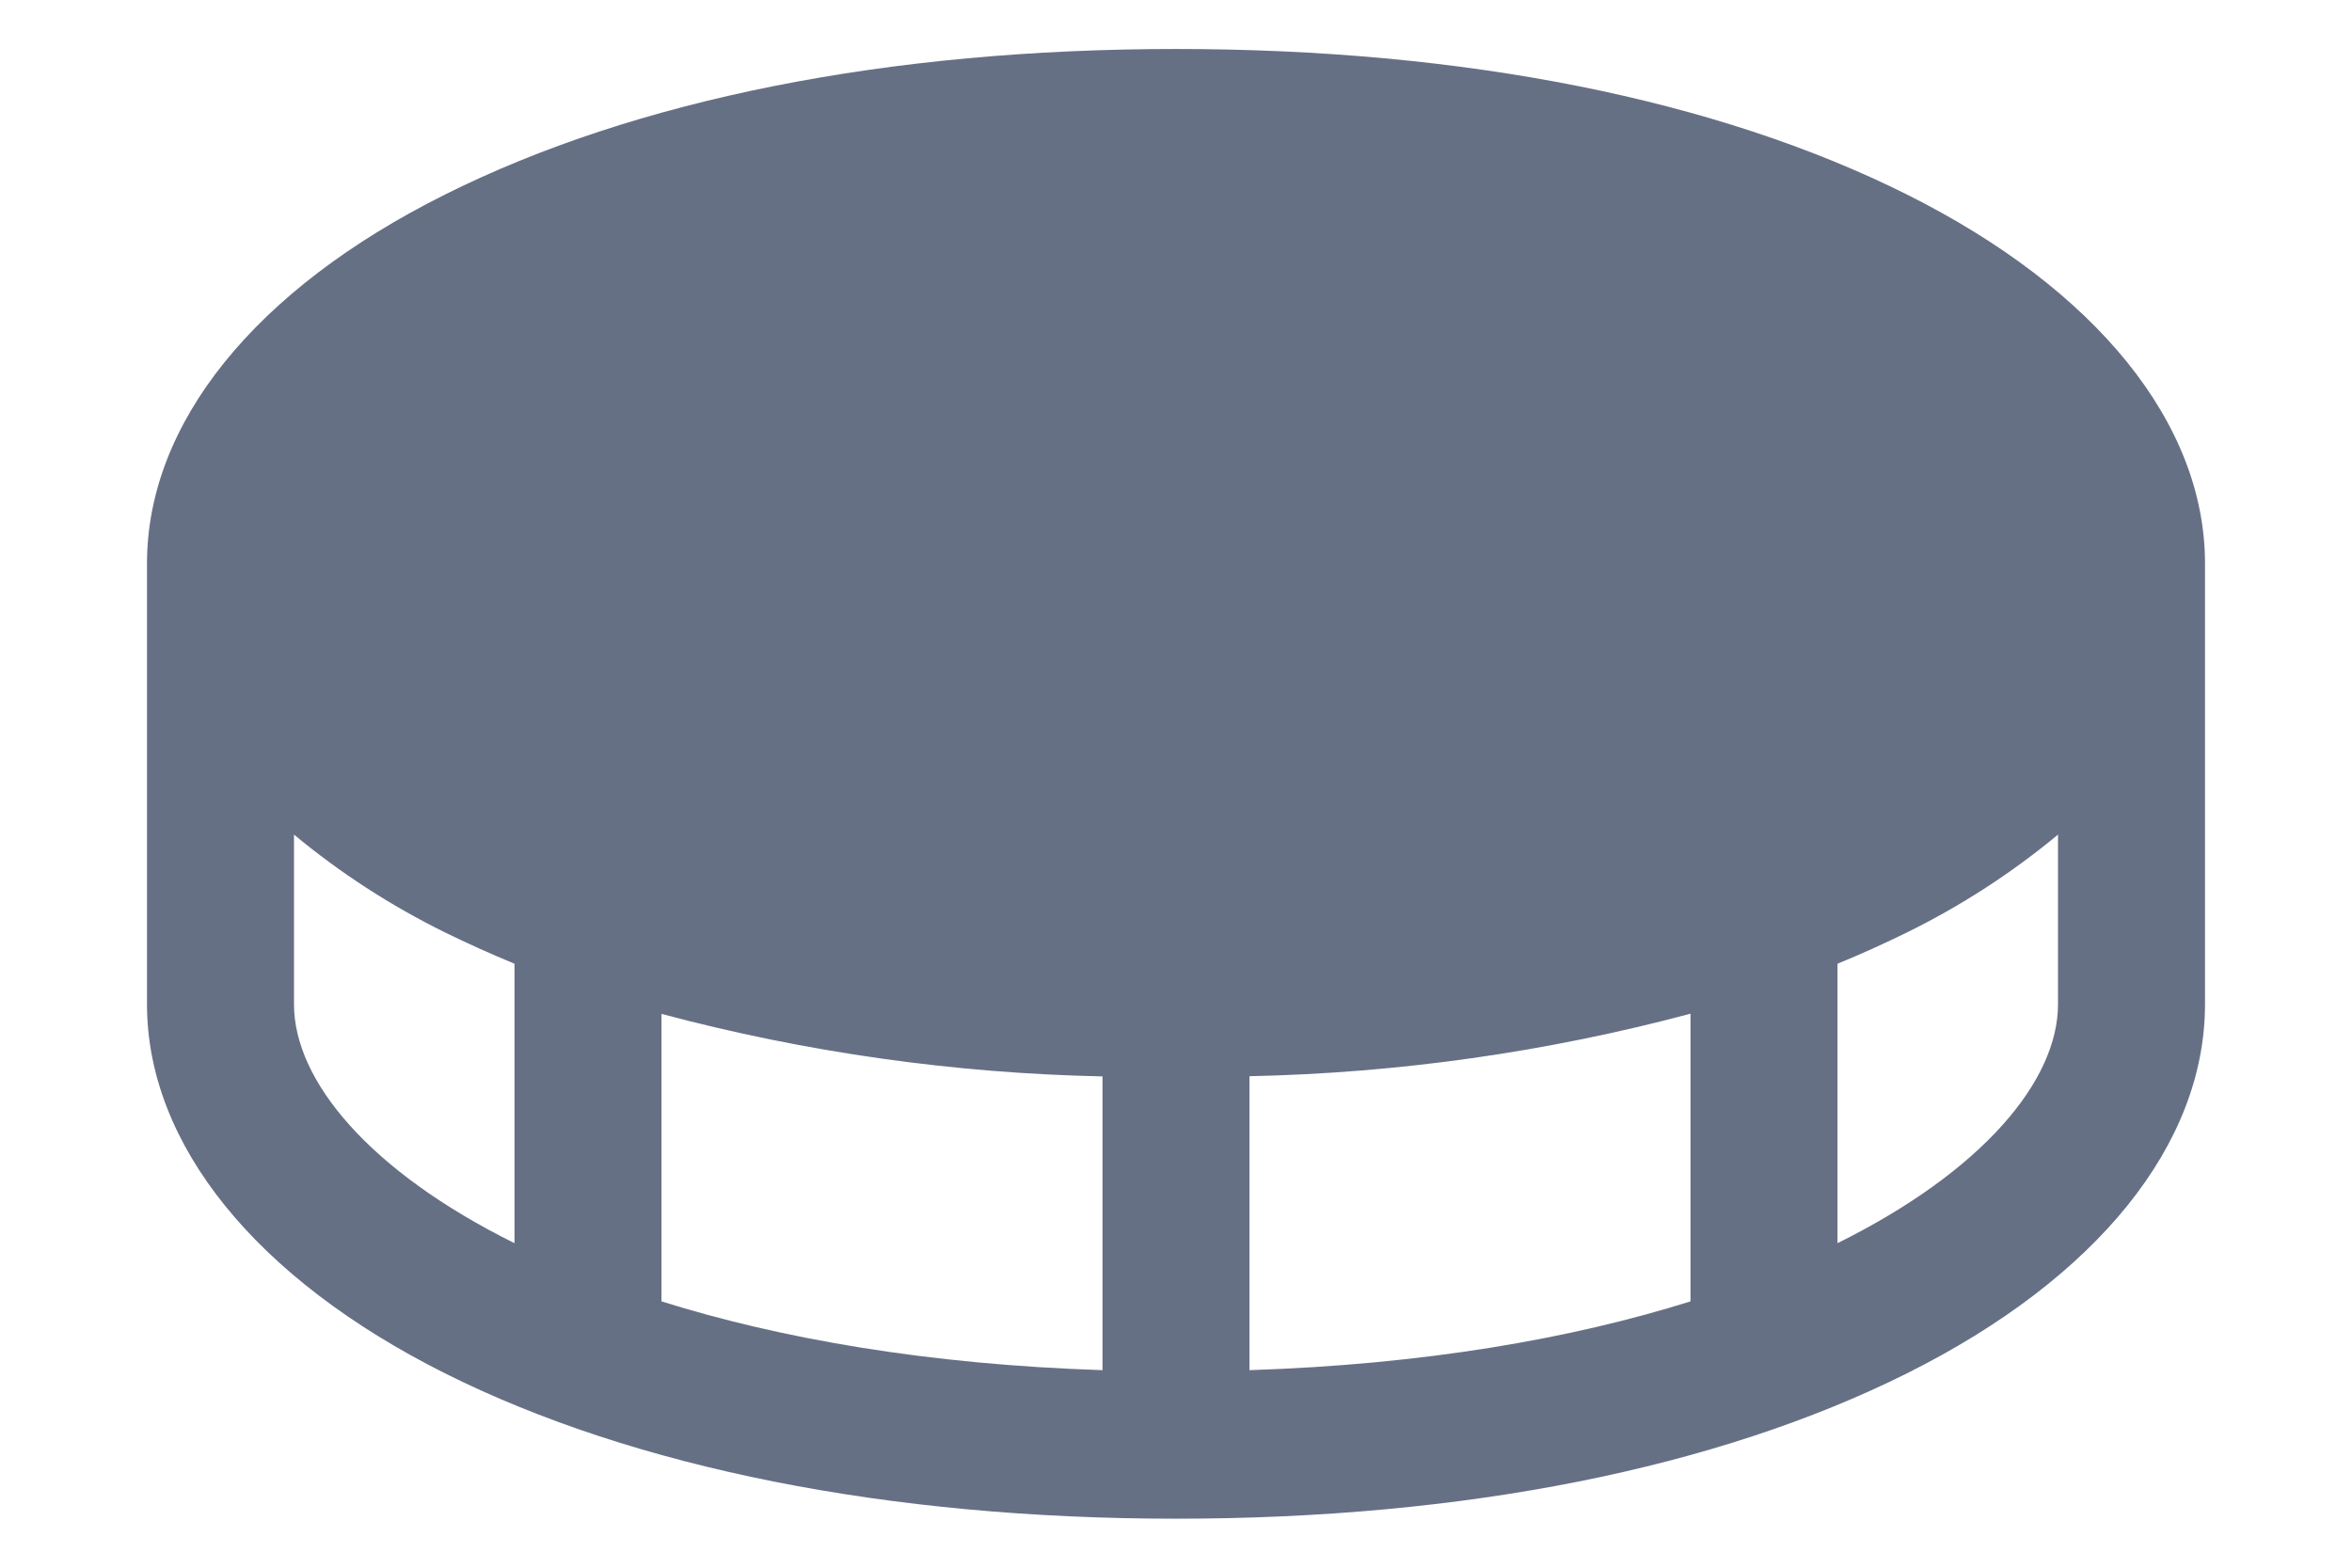 <svg width="12" height="8" viewBox="0 0 12 8" fill="none" xmlns="http://www.w3.org/2000/svg">
<path d="M9.73 0.993C8.759 0.507 7.469 0.25 6 0.25C4.531 0.25 3.241 0.507 2.27 0.993C1.298 1.478 0.75 2.162 0.75 2.875V5.125C0.75 5.838 1.304 6.524 2.27 7.008C3.235 7.491 4.531 7.75 6 7.75C7.469 7.75 8.759 7.493 9.73 7.008C10.702 6.522 11.25 5.838 11.25 5.125V2.875C11.25 2.162 10.696 1.476 9.73 0.993ZM5.625 5.492V6.992C4.734 6.963 3.984 6.832 3.375 6.641V5.174C4.11 5.37 4.865 5.477 5.625 5.493V5.492ZM6.375 5.492C7.135 5.476 7.89 5.369 8.625 5.173V6.641C8.016 6.832 7.266 6.963 6.375 6.992V5.492ZM1.5 5.125V4.259C1.736 4.455 1.994 4.622 2.27 4.758C2.384 4.814 2.504 4.868 2.625 4.918V6.344C1.883 5.976 1.5 5.514 1.5 5.125ZM9.375 6.344V4.918C9.497 4.868 9.616 4.814 9.73 4.758C10.006 4.622 10.264 4.455 10.5 4.259V5.125C10.5 5.514 10.117 5.976 9.375 6.344Z" fill="#667085"/>
</svg>
